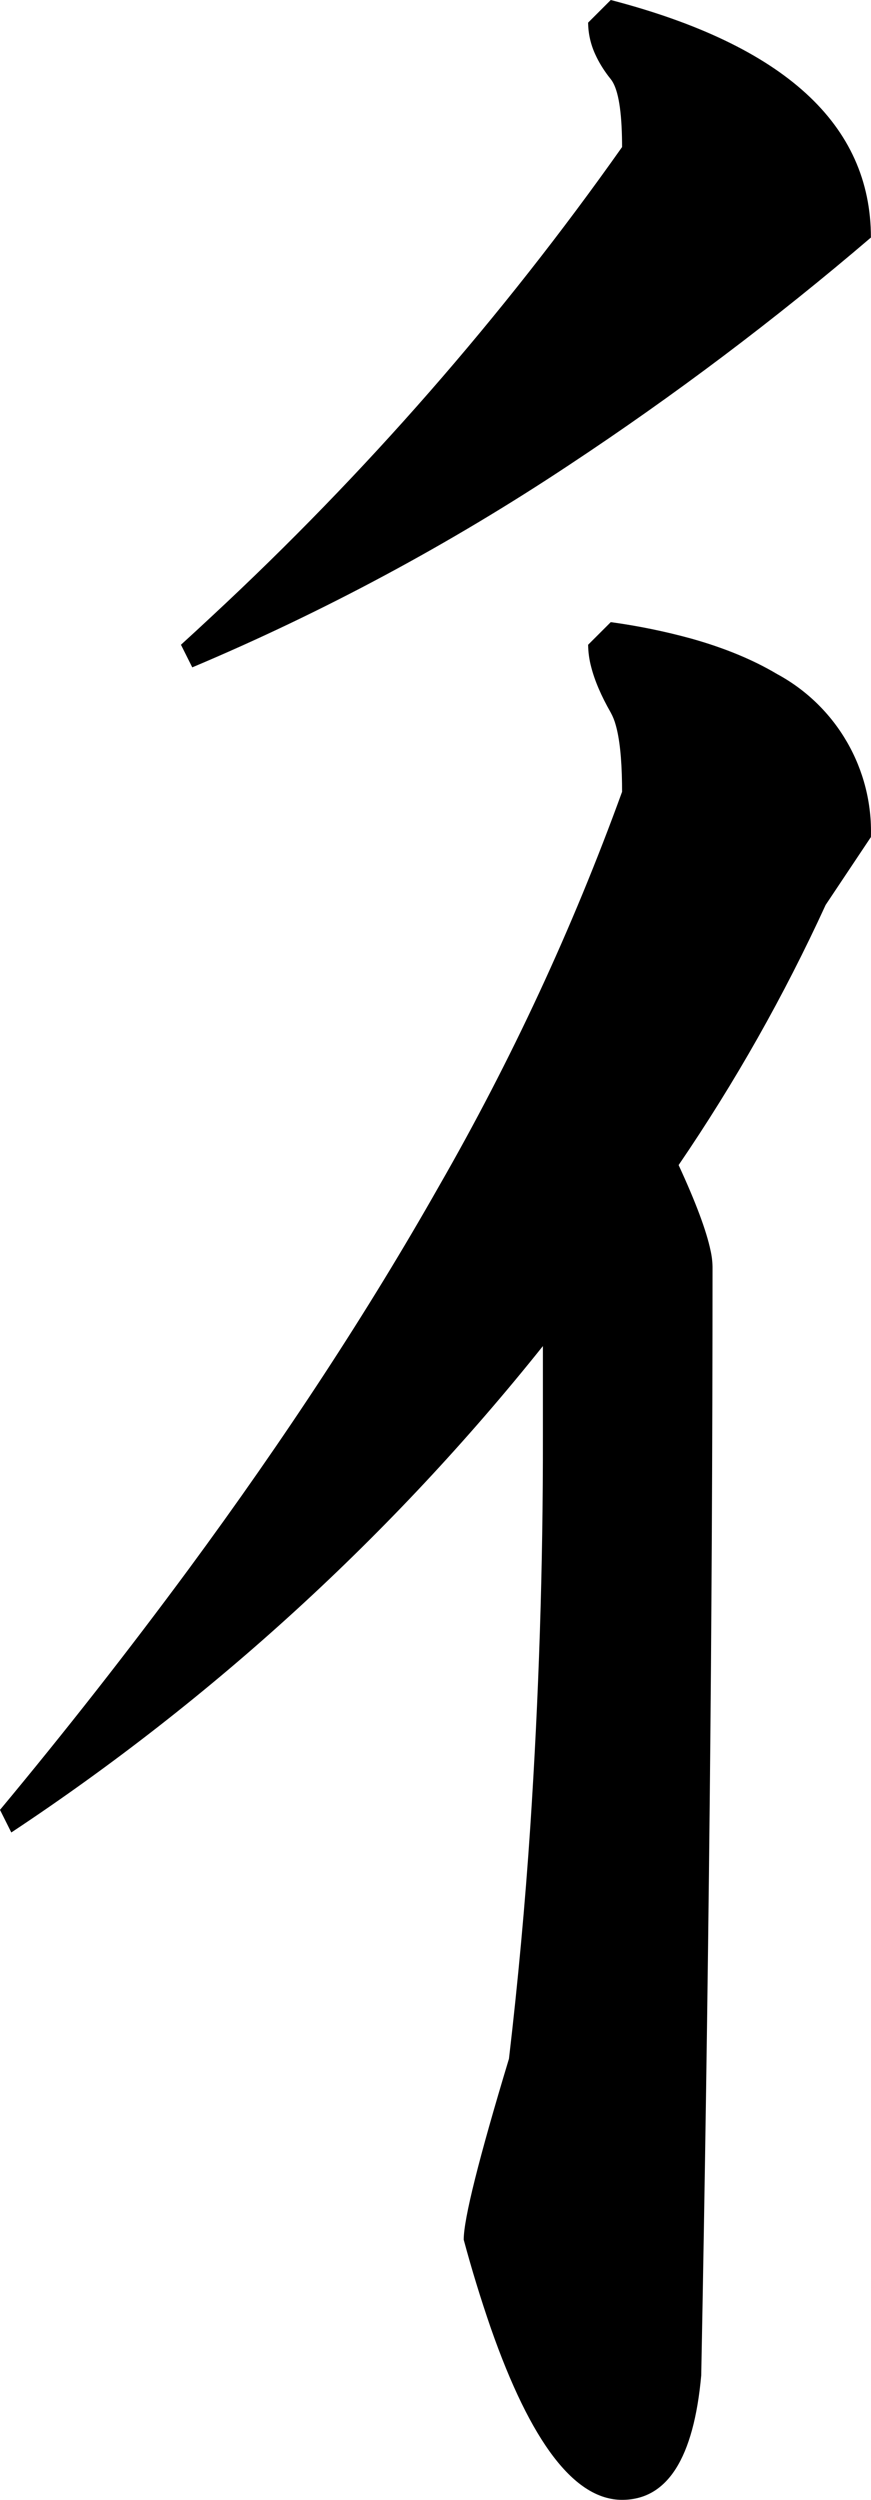 <?xml version="1.0" encoding="utf-8"?>
<svg xmlns="http://www.w3.org/2000/svg" viewBox="66.11 383.957 28.577 82.011" width="28.577px" height="82.011px">
  <path d="M 86.149 383.957 C 91.839 385.441 94.684 388.039 94.684 391.75 C 91.536 394.442 88.224 396.937 84.769 399.221 C 80.867 401.811 76.732 404.031 72.418 405.851 L 72.047 405.109 C 72.394 404.793 72.739 404.475 73.082 404.154 C 78.081 399.508 82.584 394.357 86.52 388.781 C 86.52 388.67 86.519 388.559 86.516 388.448 C 86.494 387.465 86.372 386.834 86.149 386.554 C 86.122 386.521 86.096 386.488 86.07 386.454 C 85.895 386.222 85.754 385.989 85.648 385.757 C 85.492 385.426 85.409 385.065 85.406 384.699 L 86.149 383.957 Z M 93.199 413.644 C 91.838 416.613 90.23 419.458 88.375 422.179 C 88.938 423.398 89.287 424.333 89.423 424.983 C 89.463 425.159 89.485 425.339 89.488 425.519 C 89.487 431.364 89.457 437.209 89.396 443.053 C 89.331 449.331 89.238 455.609 89.117 461.886 C 88.87 464.608 88.004 465.968 86.52 465.968 C 84.961 465.968 83.525 464.088 82.211 460.327 C 81.882 459.373 81.586 458.408 81.324 457.433 C 81.324 456.753 81.819 454.774 82.809 451.496 C 83.105 448.963 83.339 446.422 83.509 443.876 C 83.79 439.619 83.928 435.353 83.922 431.086 L 83.922 428.117 C 78.975 434.312 73.09 439.696 66.481 444.074 L 66.11 443.332 C 68.246 440.764 70.308 438.134 72.292 435.446 C 75.466 431.136 78.206 426.946 80.511 422.875 C 82.885 418.743 84.895 414.413 86.52 409.933 C 86.52 409.842 86.519 409.75 86.518 409.658 C 86.506 408.82 86.437 408.181 86.311 407.741 C 86.273 407.6 86.219 407.465 86.149 407.336 C 85.836 406.788 85.622 406.29 85.507 405.84 C 85.443 405.602 85.409 405.356 85.406 405.109 L 86.149 404.367 C 87.038 404.488 87.918 404.668 88.783 404.905 C 89.875 405.211 90.816 405.6 91.605 406.07 C 93.561 407.127 94.753 409.197 94.684 411.418 L 93.199 413.644 Z" id="path-54" vector-effect="non-scaling-stroke"/>
</svg>